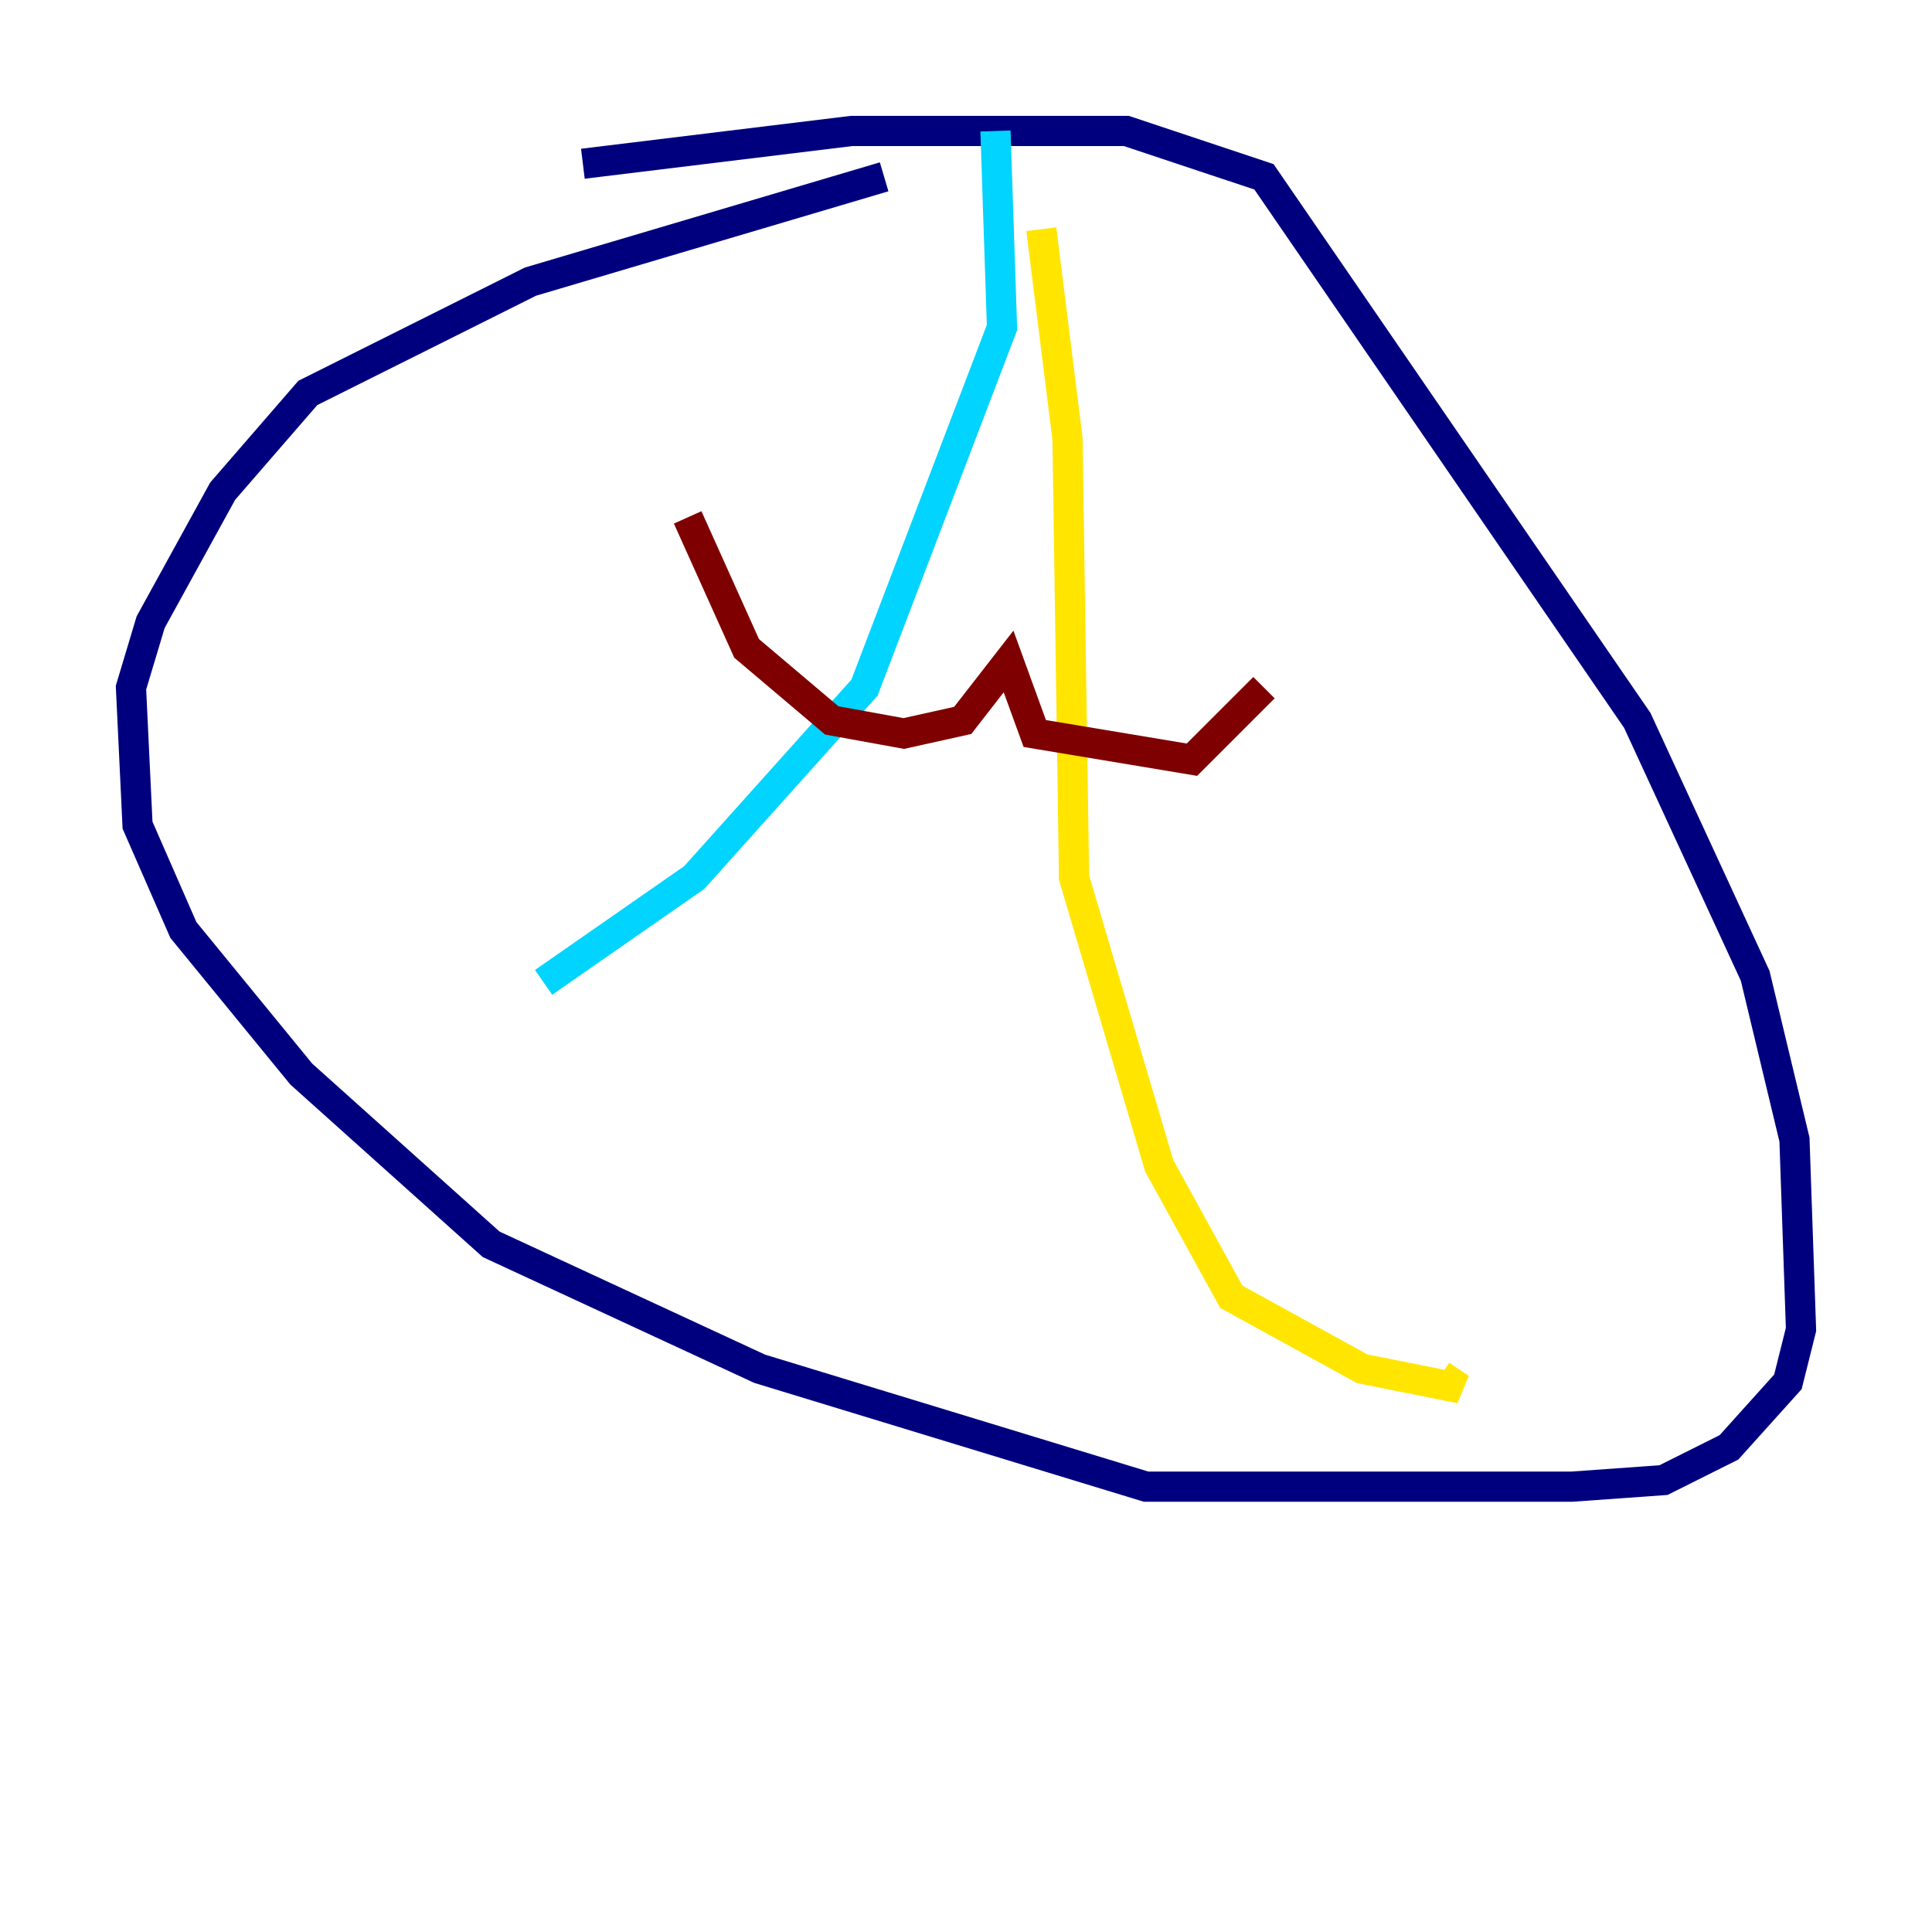 <?xml version="1.0" encoding="utf-8" ?>
<svg baseProfile="tiny" height="128" version="1.2" viewBox="0,0,128,128" width="128" xmlns="http://www.w3.org/2000/svg" xmlns:ev="http://www.w3.org/2001/xml-events" xmlns:xlink="http://www.w3.org/1999/xlink"><defs /><polyline fill="none" points="38.617,10.848 56.407,8.678 74.63,8.678 83.742,11.715 108.475,47.729 116.285,64.651 118.888,75.498 119.322,88.081 118.454,91.552 114.549,95.891 110.21,98.061 104.136,98.495 75.932,98.495 50.332,90.685 32.542,82.441 19.959,71.159 12.149,61.614 9.112,54.671 8.678,45.559 9.98,41.22 14.752,32.542 20.393,26.034 35.146,18.658 58.576,11.715" stroke="#00007f" stroke-width="2" /><polyline fill="none" points="65.953,8.678 66.386,21.695 57.275,45.559 45.993,58.142 36.014,65.085" stroke="#00d4ff" stroke-width="2" /><polyline fill="none" points="68.99,15.186 70.725,29.071 71.159,58.142 76.8,77.234 81.573,85.912 90.251,90.685 96.759,91.986 95.458,91.119" stroke="#ffe500" stroke-width="2" /><polyline fill="none" points="45.559,34.278 49.464,42.956 55.105,47.729 59.878,48.597 63.783,47.729 66.82,43.824 68.556,48.597 78.969,50.332 83.742,45.559" stroke="#7f0000" stroke-width="2" /></svg>